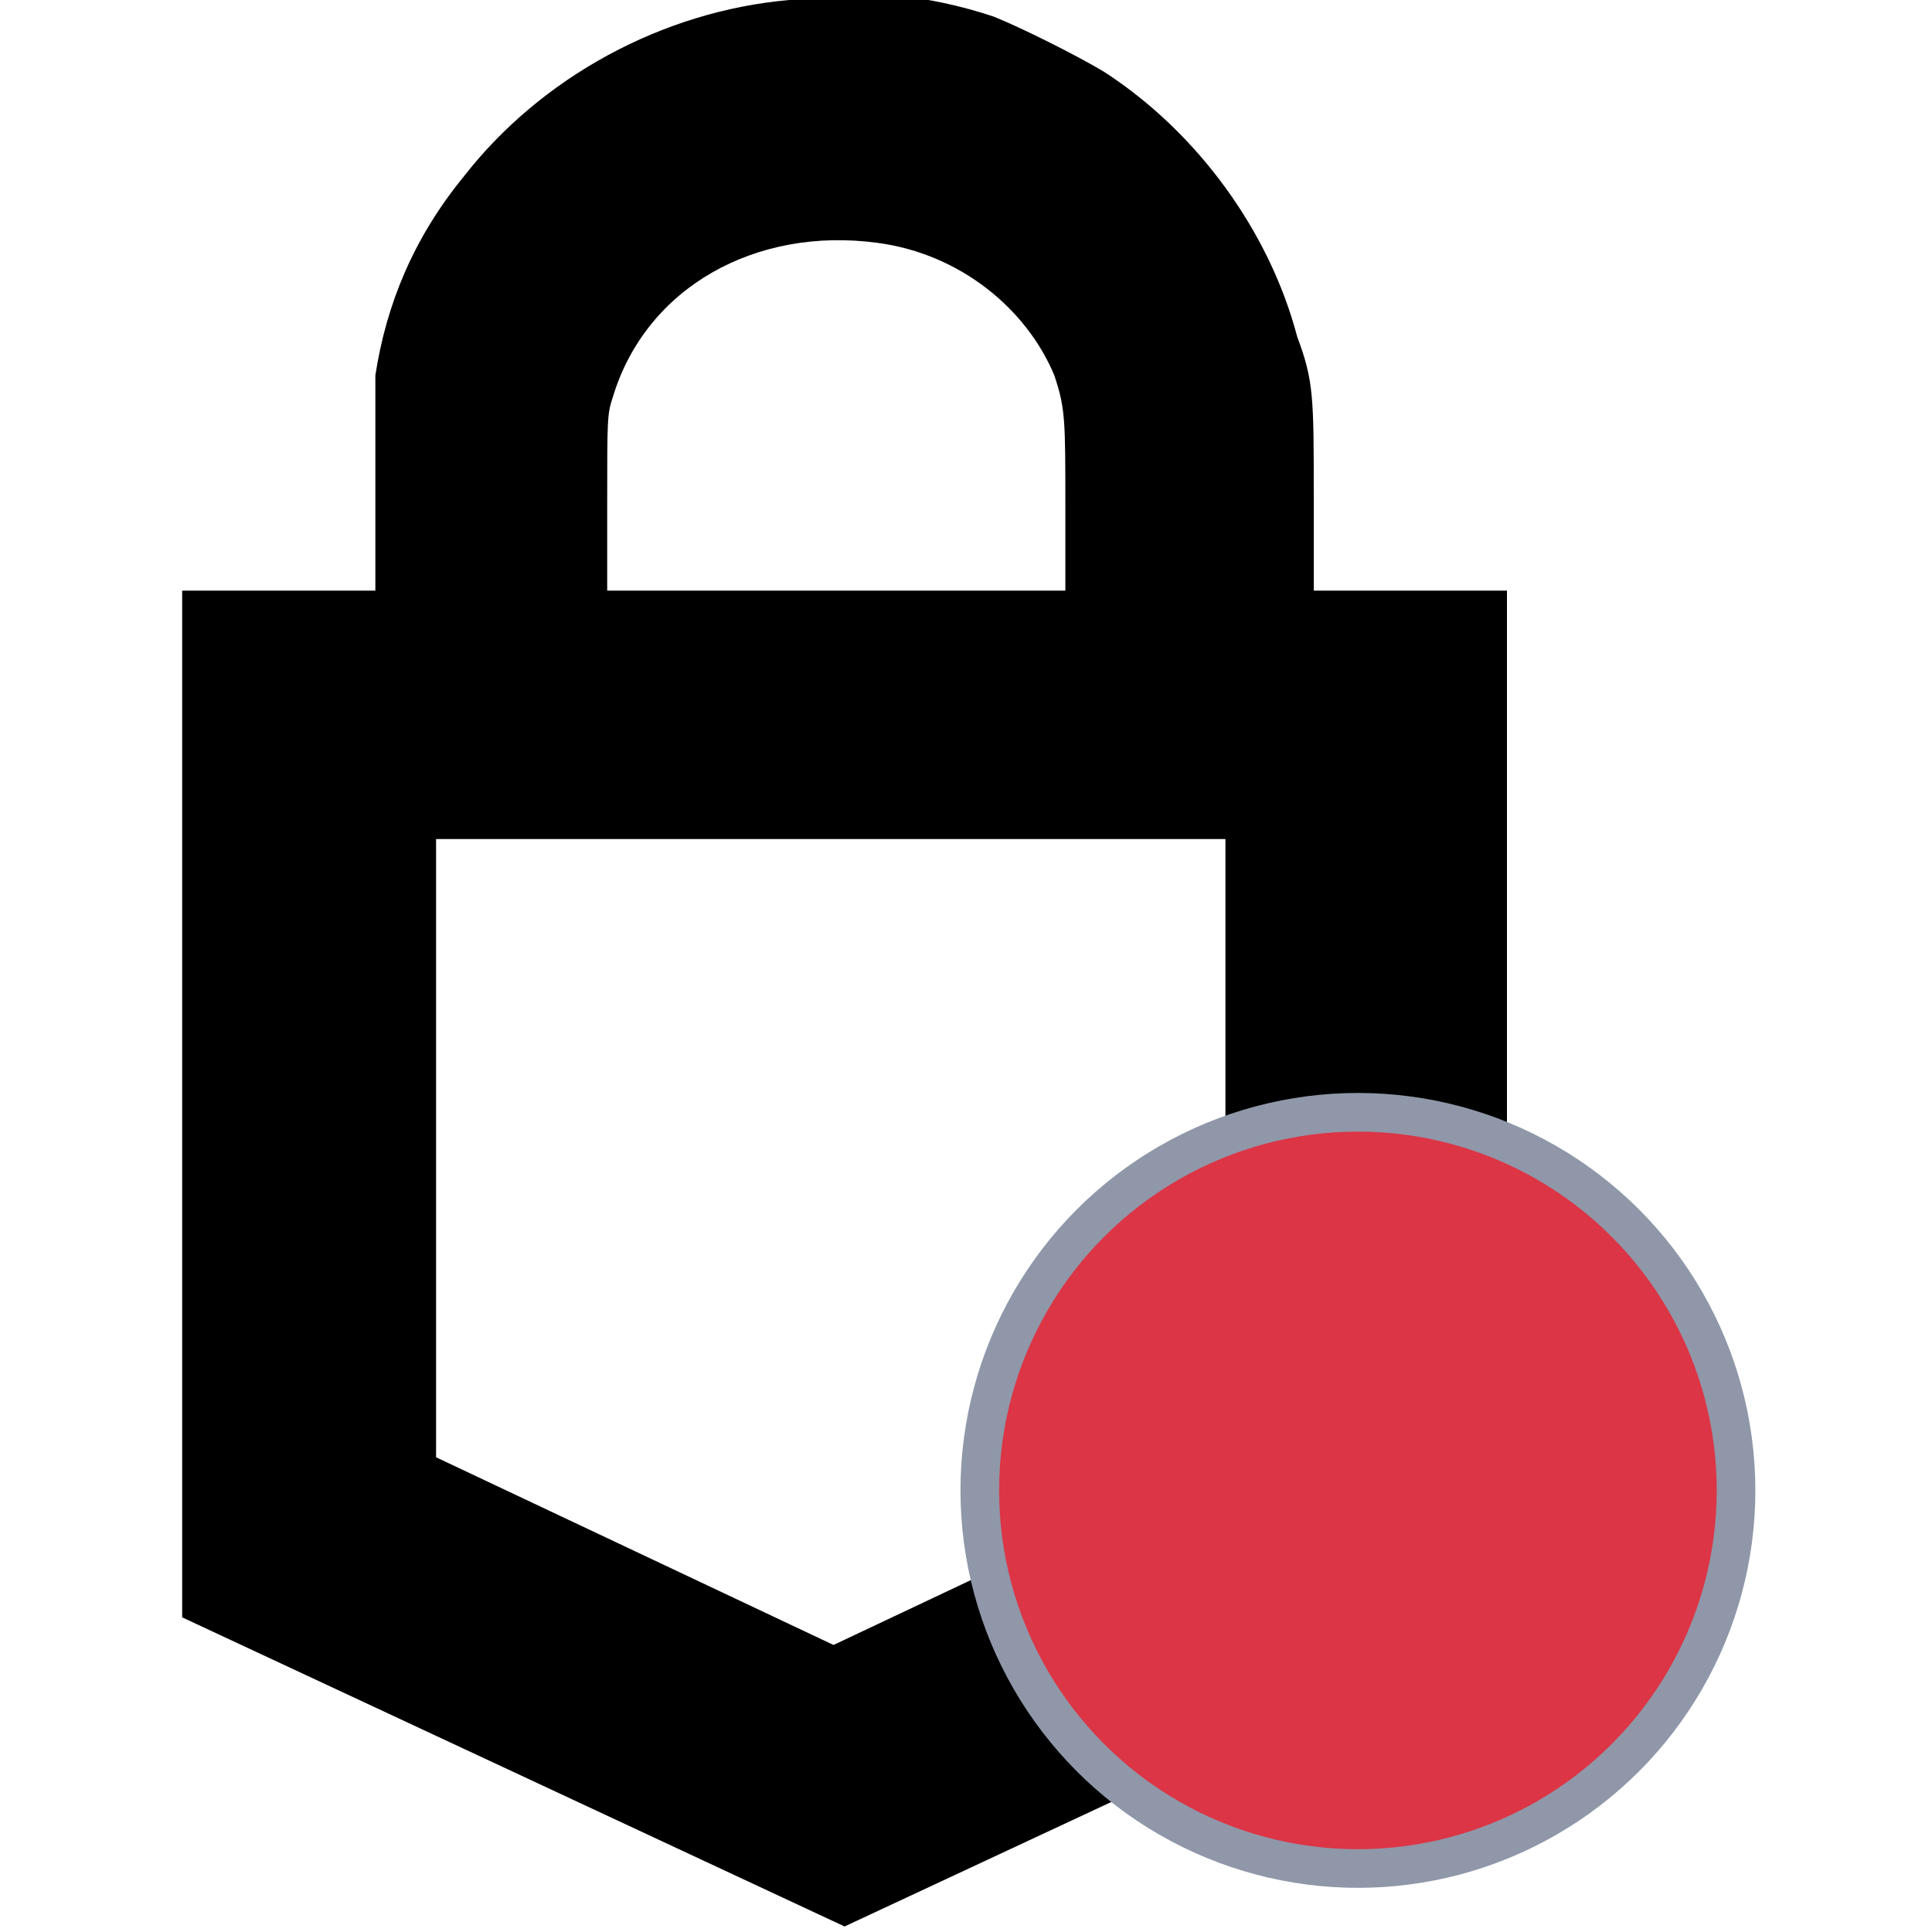 <?xml version="1.0" encoding="UTF-8"?>
<svg id="Layer_1" xmlns="http://www.w3.org/2000/svg" version="1.1" viewBox="0 0 35 35">
  <!-- Generator: Adobe Illustrator 29.4.0, SVG Export Plug-In . SVG Version: 2.1.0 Build 152)  -->
  <defs>
    <style>
      .st0 {
        fill-rule: evenodd;
      }

      .st1 {
        fill: #8f97a9;
        isolation: isolate;
      }

      .st2 {
        fill: #dc3545;
      }
    </style>
  </defs>
  <path class="st0" d="M14.3,0c-2.3.2-4.5,1.4-5.9,3.2-.9,1.1-1.4,2.3-1.6,3.6,0,.4,0,.7,0,2.2v1.7h-3.5v18.6l6,2.8,6,2.8,6-2.8,6-2.8V10.7h-3.5v-1.7c0-1.8,0-2.1-.3-2.9-.5-1.9-1.8-3.7-3.5-4.8-.5-.3-1.5-.8-2-1-1.2-.4-2.4-.5-3.6-.4M15.9,4.4c1.5.2,2.7,1.2,3.2,2.4.2.6.2.8.2,2.4v1.5h-8.3v-1.6c0-1.5,0-1.6.1-1.9.6-2,2.6-3.1,4.8-2.8M22.3,20.8v5.6l-3.6,1.7-3.6,1.7-3.6-1.7-3.6-1.7v-11.2h14.3v5.6h.1Z"/>
  <g id="g7170">
    <circle id="path7691" class="st1" cx="24.6" cy="27" r="7.2"/>
    <g id="g7564">
      <circle id="path7968" class="st2" cx="24.6" cy="27" r="6.5"/>
    </g>
  </g>
</svg>